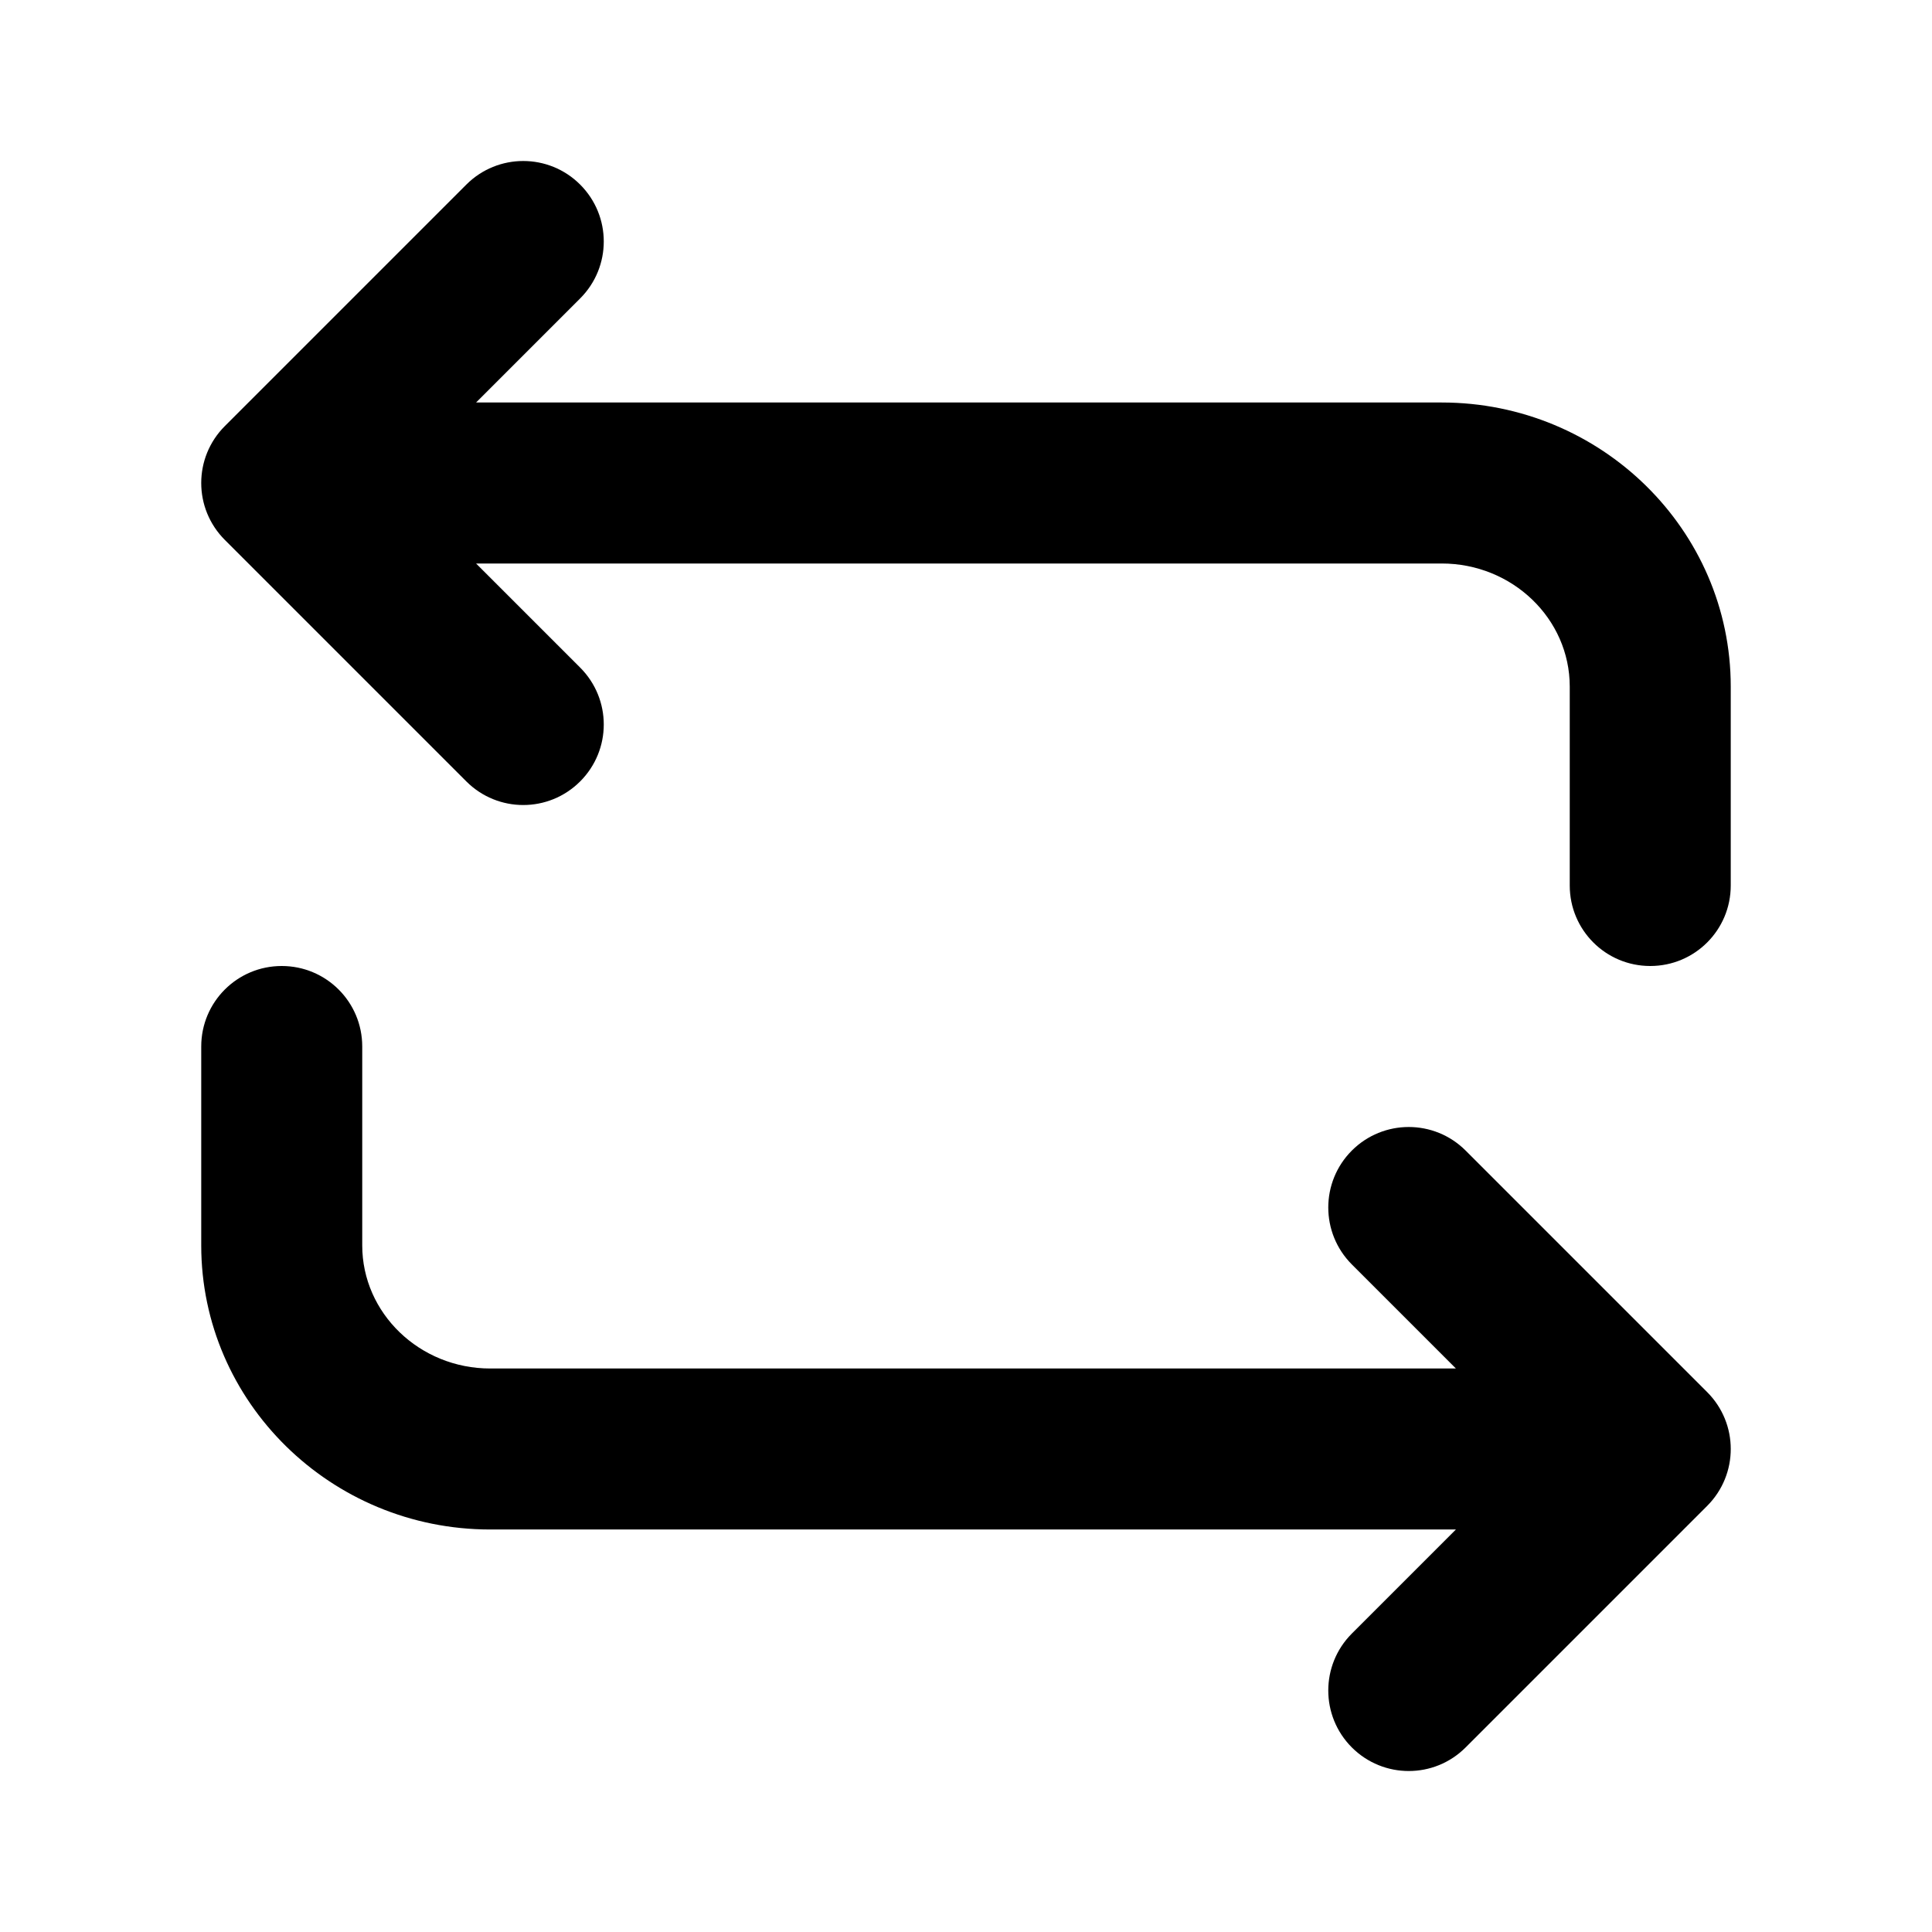 <!-- Generated by IcoMoon.io -->
<svg version="1.1" xmlns="http://www.w3.org/2000/svg" width="1024" height="1024" viewBox="0 0 1024 1024">
<title></title>
<g id="icomoon-ignore">
</g>
<path fill="#000" d="M119.168 286.165c-16.683-16.683-16.683-43.648 0-60.331v0l128-128c8.32-8.32 19.243-12.501 30.165-12.501s21.845 4.181 30.165 12.501c16.683 16.683 16.683 43.648 0 60.331v0l-55.168 55.168h511.829c84.48 0 153.173 67.541 153.173 150.571v0 105.429c0 23.595-19.072 42.667-42.667 42.667s-42.667-19.072-42.667-42.667v0-105.429c0-35.968-30.421-65.237-67.84-65.237v0h-511.829l55.168 55.168c16.683 16.683 16.683 43.648 0 60.331s-43.648 16.683-60.331 0v0zM106.658 554.667c0-23.595 19.072-42.667 42.667-42.667s42.667 19.072 42.667 42.667v0 105.429c0 35.925 30.421 65.237 67.84 65.237v0h511.829l-55.168-55.168c-16.64-16.683-16.64-43.648 0-60.331 8.32-8.32 19.243-12.501 30.165-12.501s21.845 4.181 30.165 12.501v0l128 128c16.683 16.683 16.683 43.648 0 60.331v0l-128 128c-16.64 16.683-43.648 16.683-60.331 0-16.64-16.683-16.64-43.648 0-60.331v0l55.168-55.168h-511.829c-84.437 0-153.173-67.541-153.173-150.571v0z"></path>
</svg>
